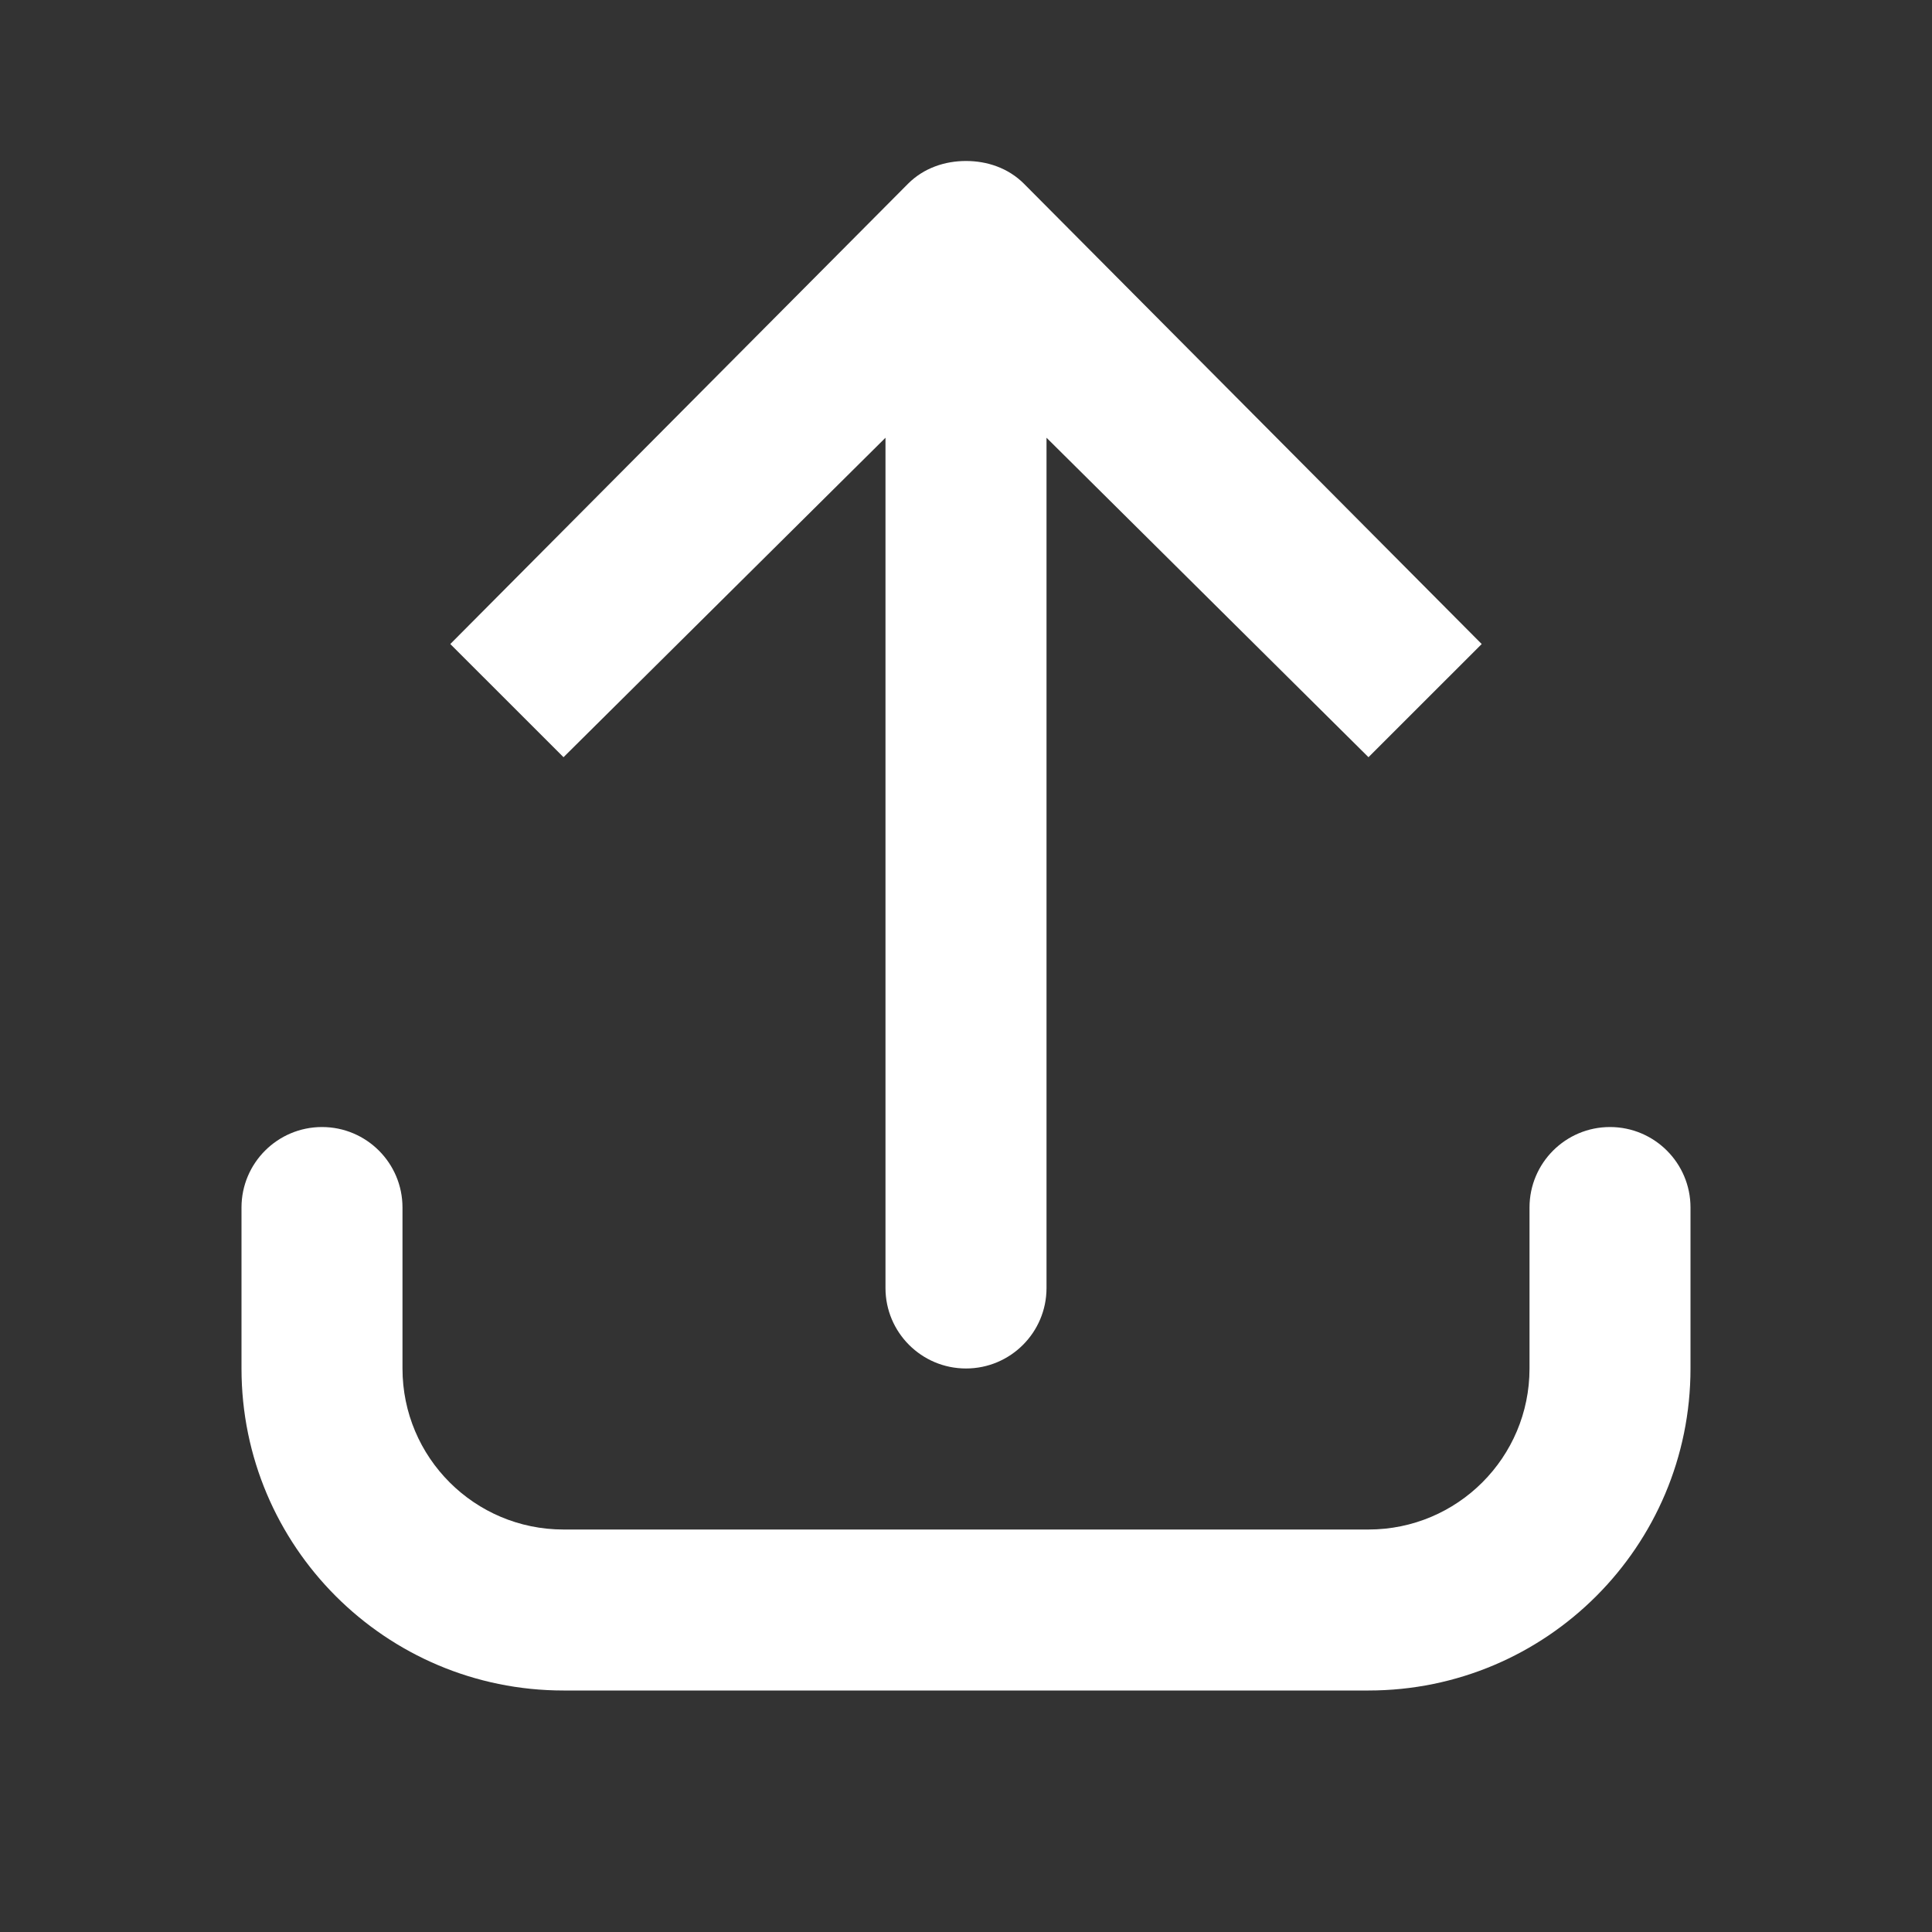 <svg width="40" height="40" viewBox="0 0 40 40" fill="none" xmlns="http://www.w3.org/2000/svg">
<rect x="0" y="0" width="40" height="40" fill="#333333" stroke="none"/>
<path d="M6.667 23.334C5.747 23.334 5 24.08 5 25V28.334C5 32.015 7.985 35 11.667 35H28.333C32.015 35 35 32.015 35 28.334V25C35 24.08 34.253 23.334 33.333 23.334C32.413 23.334 31.667 24.08 31.667 25V28.334C31.667 30.175 30.175 31.667 28.333 31.667H11.667C9.825 31.667 8.333 30.175 8.333 28.334V25C8.333 24.08 7.587 23.334 6.667 23.334Z" fill="white"/>
<path d="M20 3.333C19.563 3.333 19.128 3.477 18.802 3.802L9.323 13.334L11.667 15.677L18.333 9.063V26.667C18.333 27.587 19.08 28.333 20 28.333C20.92 28.333 21.667 27.587 21.667 26.667V9.063L28.333 15.677L30.677 13.334L21.198 3.802C20.872 3.477 20.437 3.333 20 3.333Z" fill="white"/>
<rect x="1" y="1" width="38" height="38" rx="9" stroke="" stroke-width="2"/>
</svg>

